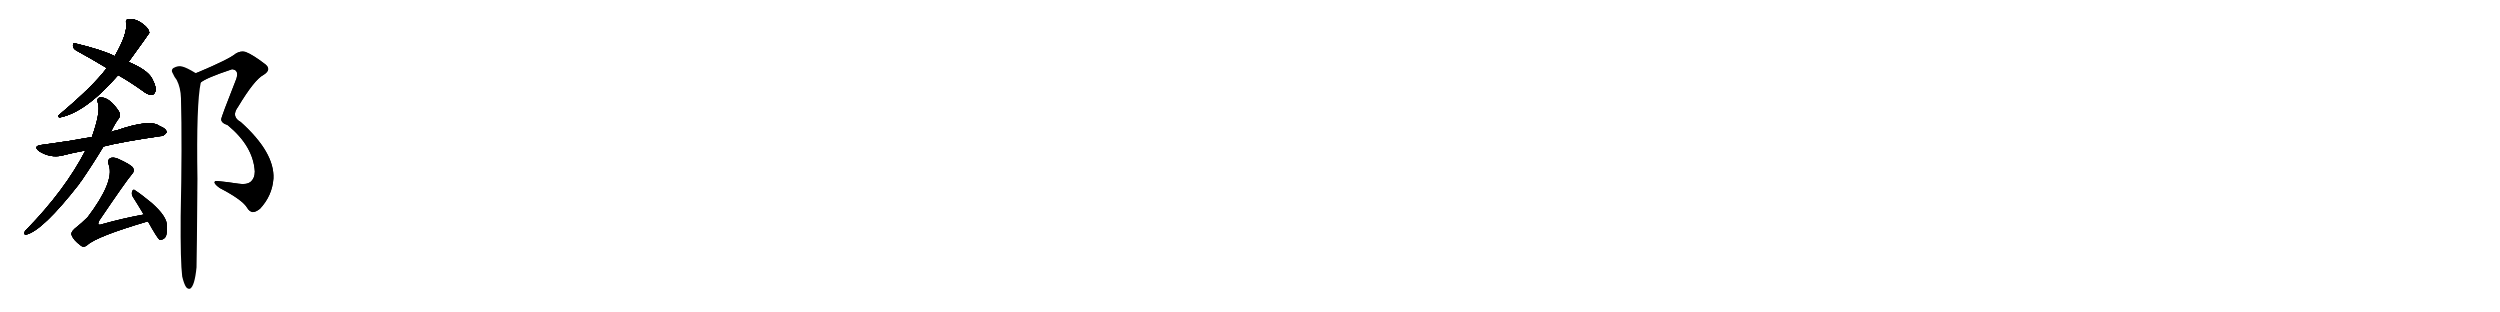 <svg version="1.1" viewBox="0 0 8192 1024" xmlns="http://www.w3.org/2000/svg">
  
  <g transform="scale(1, -1) translate(0, -900)" class="origin">
    <style type="text/css">
        .origin {display:none;}
        .hide {display:none;}
        .stroke {fill: #000000;}
        
.step1 {transform: translateX(1024px);}
.step2 {transform: translateX(2048px);}
.step3 {transform: translateX(3072px);}
.step4 {transform: translateX(4096px);}
.step5 {transform: translateX(5120px);}
.step6 {transform: translateX(6144px);}
.step7 {transform: translateX(7168px);}
.step8 {transform: translateX(8192px);}
.step9 {transform: translateX(9216px);}
.step10 {transform: translateX(10240px);}
.step11 {transform: translateX(11264px);}
.step12 {transform: translateX(12288px);}
.step13 {transform: translateX(13312px);}
.step14 {transform: translateX(14336px);}
.step15 {transform: translateX(15360px);}
.step16 {transform: translateX(16384px);}
.step17 {transform: translateX(17408px);}
.step18 {transform: translateX(18432px);}
.step19 {transform: translateX(19456px);}
.step20 {transform: translateX(20480px);}
.step21 {transform: translateX(21504px);}
.step22 {transform: translateX(22528px);}
.step23 {transform: translateX(23552px);}
.step24 {transform: translateX(24576px);}
.step25 {transform: translateX(25600px);}
.step26 {transform: translateX(26624px);}
.step27 {transform: translateX(27648px);}
.step28 {transform: translateX(28672px);}
.step29 {transform: translateX(29696px);}
    </style>

    <path d="M 421 697 Q 487 788 489 792 Q 489 793 489 794 Q 488 803 477 814 Q 447 841 420 837 Q 411 836 413 824 Q 419 791 376 716 L 350 677 Q 305 617 193 523 Q 186 519 195 515 Q 280 531 387 654 L 421 697 Z" fill="lightgray"/>
    <path d="M 387 654 Q 426 632 468 602 Q 484 589 497 589 Q 504 589 508 598 Q 515 611 498 643 Q 483 671 421 697 L 376 716 Q 334 737 246 758 Q 239 761 239 750 Q 240 740 251 734 Q 297 709 350 677 L 387 654 Z" fill="lightgray"/>
    <path d="M 339 420 Q 396 435 526 454 Q 536 453 546 466 Q 546 478 523 487 Q 492 511 383 473 Q 373 472 363 467 L 301 451 Q 261 444 225 438 Q 182 432 135 425 Q 107 421 129 404 Q 165 382 202 390 Q 236 399 280 407 L 339 420 Z" fill="lightgray"/>
    <path d="M 363 467 Q 378 498 390 513 Q 397 523 389 536 Q 359 581 330 581 Q 315 580 321 562 Q 330 532 301 451 L 280 407 Q 213 277 86 147 Q 80 143 80 135 Q 80 131 85 131 Q 139 143 260 298 Q 261 302 265 305 Q 308 368 339 420 L 363 467 Z" fill="lightgray"/>
    <path d="M 471 197 Q 404 185 333 165 Q 326 162 322 165 Q 321 168 325 177 Q 413 307 432 329 Q 442 339 436 350 Q 430 360 386 380 Q 370 386 362 382 Q 350 376 357 358 Q 375 304 287 188 Q 269 170 244 150 Q 231 138 235 129 Q 241 113 264 96 Q 274 87 286 97 Q 316 125 482 174 Q 483 175 485 174 C 514 181 500 202 471 197 Z" fill="lightgray"/>
    <path d="M 485 174 Q 515 120 523 114 Q 530 113 537 118 Q 549 125 547 160 Q 548 190 497 235 Q 463 263 443 276 Q 437 282 433 273 Q 430 263 436 254 Q 452 229 471 197 L 485 174 Z" fill="lightgray"/>
    <path d="M 658 630 Q 676 645 757 672 Q 761 675 771 670 Q 781 663 775 643 Q 724 514 725 509 Q 725 497 746 490 Q 830 421 835 338 Q 835 316 821 304 Q 808 294 782 298 Q 743 304 710 307 Q 703 308 703 301 Q 706 294 720 284 Q 795 245 810 219 Q 817 207 828 205 Q 838 205 852 216 Q 892 259 896 315 Q 900 400 789 500 Q 756 518 780 550 Q 834 640 864 655 Q 892 673 867 691 Q 828 721 804 730 Q 788 734 772 724 Q 751 706 649 663 Q 645 662 642 660 C 614 648 632 615 658 630 Z" fill="lightgray"/>
    <path d="M 597 -6 Q 603 -31 610 -41 Q 616 -48 623 -46 Q 638 -37 644 24 Q 645 58 647 314 Q 643 561 658 630 C 661 649 661 649 642 660 Q 611 679 597 682 Q 584 686 568 677 Q 559 670 567 658 Q 571 648 579 638 Q 592 613 593 578 Q 597 427 592 191 Q 591 43 597 -6 Z" fill="lightgray"/></g>
<g transform="scale(1, -1) translate(0, -900)">
    <style type="text/css">
        .origin {display:none;}
        .hide {display:none;}
        .stroke {fill: #000000;}
        
.step1 {transform: translateX(1024px);}
.step2 {transform: translateX(2048px);}
.step3 {transform: translateX(3072px);}
.step4 {transform: translateX(4096px);}
.step5 {transform: translateX(5120px);}
.step6 {transform: translateX(6144px);}
.step7 {transform: translateX(7168px);}
.step8 {transform: translateX(8192px);}
.step9 {transform: translateX(9216px);}
.step10 {transform: translateX(10240px);}
.step11 {transform: translateX(11264px);}
.step12 {transform: translateX(12288px);}
.step13 {transform: translateX(13312px);}
.step14 {transform: translateX(14336px);}
.step15 {transform: translateX(15360px);}
.step16 {transform: translateX(16384px);}
.step17 {transform: translateX(17408px);}
.step18 {transform: translateX(18432px);}
.step19 {transform: translateX(19456px);}
.step20 {transform: translateX(20480px);}
.step21 {transform: translateX(21504px);}
.step22 {transform: translateX(22528px);}
.step23 {transform: translateX(23552px);}
.step24 {transform: translateX(24576px);}
.step25 {transform: translateX(25600px);}
.step26 {transform: translateX(26624px);}
.step27 {transform: translateX(27648px);}
.step28 {transform: translateX(28672px);}
.step29 {transform: translateX(29696px);}
    </style>

    <path d="M 421 697 Q 487 788 489 792 Q 489 793 489 794 Q 488 803 477 814 Q 447 841 420 837 Q 411 836 413 824 Q 419 791 376 716 L 350 677 Q 305 617 193 523 Q 186 519 195 515 Q 280 531 387 654 L 421 697 Z" fill="lightgray" class="stroke step0"/>
    <path d="M 387 654 Q 426 632 468 602 Q 484 589 497 589 Q 504 589 508 598 Q 515 611 498 643 Q 483 671 421 697 L 376 716 Q 334 737 246 758 Q 239 761 239 750 Q 240 740 251 734 Q 297 709 350 677 L 387 654 Z" fill="lightgray" class="hide"/>
    <path d="M 339 420 Q 396 435 526 454 Q 536 453 546 466 Q 546 478 523 487 Q 492 511 383 473 Q 373 472 363 467 L 301 451 Q 261 444 225 438 Q 182 432 135 425 Q 107 421 129 404 Q 165 382 202 390 Q 236 399 280 407 L 339 420 Z" fill="lightgray" class="hide"/>
    <path d="M 363 467 Q 378 498 390 513 Q 397 523 389 536 Q 359 581 330 581 Q 315 580 321 562 Q 330 532 301 451 L 280 407 Q 213 277 86 147 Q 80 143 80 135 Q 80 131 85 131 Q 139 143 260 298 Q 261 302 265 305 Q 308 368 339 420 L 363 467 Z" fill="lightgray" class="hide"/>
    <path d="M 471 197 Q 404 185 333 165 Q 326 162 322 165 Q 321 168 325 177 Q 413 307 432 329 Q 442 339 436 350 Q 430 360 386 380 Q 370 386 362 382 Q 350 376 357 358 Q 375 304 287 188 Q 269 170 244 150 Q 231 138 235 129 Q 241 113 264 96 Q 274 87 286 97 Q 316 125 482 174 Q 483 175 485 174 C 514 181 500 202 471 197 Z" fill="lightgray" class="hide"/>
    <path d="M 485 174 Q 515 120 523 114 Q 530 113 537 118 Q 549 125 547 160 Q 548 190 497 235 Q 463 263 443 276 Q 437 282 433 273 Q 430 263 436 254 Q 452 229 471 197 L 485 174 Z" fill="lightgray" class="hide"/>
    <path d="M 658 630 Q 676 645 757 672 Q 761 675 771 670 Q 781 663 775 643 Q 724 514 725 509 Q 725 497 746 490 Q 830 421 835 338 Q 835 316 821 304 Q 808 294 782 298 Q 743 304 710 307 Q 703 308 703 301 Q 706 294 720 284 Q 795 245 810 219 Q 817 207 828 205 Q 838 205 852 216 Q 892 259 896 315 Q 900 400 789 500 Q 756 518 780 550 Q 834 640 864 655 Q 892 673 867 691 Q 828 721 804 730 Q 788 734 772 724 Q 751 706 649 663 Q 645 662 642 660 C 614 648 632 615 658 630 Z" fill="lightgray" class="hide"/>
    <path d="M 597 -6 Q 603 -31 610 -41 Q 616 -48 623 -46 Q 638 -37 644 24 Q 645 58 647 314 Q 643 561 658 630 C 661 649 661 649 642 660 Q 611 679 597 682 Q 584 686 568 677 Q 559 670 567 658 Q 571 648 579 638 Q 592 613 593 578 Q 597 427 592 191 Q 591 43 597 -6 Z" fill="lightgray" class="hide"/></g><g transform="scale(1, -1) translate(0, -900)">
    <style type="text/css">
        .origin {display:none;}
        .hide {display:none;}
        .stroke {fill: #000000;}
        
.step1 {transform: translateX(1024px);}
.step2 {transform: translateX(2048px);}
.step3 {transform: translateX(3072px);}
.step4 {transform: translateX(4096px);}
.step5 {transform: translateX(5120px);}
.step6 {transform: translateX(6144px);}
.step7 {transform: translateX(7168px);}
.step8 {transform: translateX(8192px);}
.step9 {transform: translateX(9216px);}
.step10 {transform: translateX(10240px);}
.step11 {transform: translateX(11264px);}
.step12 {transform: translateX(12288px);}
.step13 {transform: translateX(13312px);}
.step14 {transform: translateX(14336px);}
.step15 {transform: translateX(15360px);}
.step16 {transform: translateX(16384px);}
.step17 {transform: translateX(17408px);}
.step18 {transform: translateX(18432px);}
.step19 {transform: translateX(19456px);}
.step20 {transform: translateX(20480px);}
.step21 {transform: translateX(21504px);}
.step22 {transform: translateX(22528px);}
.step23 {transform: translateX(23552px);}
.step24 {transform: translateX(24576px);}
.step25 {transform: translateX(25600px);}
.step26 {transform: translateX(26624px);}
.step27 {transform: translateX(27648px);}
.step28 {transform: translateX(28672px);}
.step29 {transform: translateX(29696px);}
    </style>

    <path d="M 421 697 Q 487 788 489 792 Q 489 793 489 794 Q 488 803 477 814 Q 447 841 420 837 Q 411 836 413 824 Q 419 791 376 716 L 350 677 Q 305 617 193 523 Q 186 519 195 515 Q 280 531 387 654 L 421 697 Z" fill="lightgray" class="stroke step1"/>
    <path d="M 387 654 Q 426 632 468 602 Q 484 589 497 589 Q 504 589 508 598 Q 515 611 498 643 Q 483 671 421 697 L 376 716 Q 334 737 246 758 Q 239 761 239 750 Q 240 740 251 734 Q 297 709 350 677 L 387 654 Z" fill="lightgray" class="stroke step1"/>
    <path d="M 339 420 Q 396 435 526 454 Q 536 453 546 466 Q 546 478 523 487 Q 492 511 383 473 Q 373 472 363 467 L 301 451 Q 261 444 225 438 Q 182 432 135 425 Q 107 421 129 404 Q 165 382 202 390 Q 236 399 280 407 L 339 420 Z" fill="lightgray" class="hide"/>
    <path d="M 363 467 Q 378 498 390 513 Q 397 523 389 536 Q 359 581 330 581 Q 315 580 321 562 Q 330 532 301 451 L 280 407 Q 213 277 86 147 Q 80 143 80 135 Q 80 131 85 131 Q 139 143 260 298 Q 261 302 265 305 Q 308 368 339 420 L 363 467 Z" fill="lightgray" class="hide"/>
    <path d="M 471 197 Q 404 185 333 165 Q 326 162 322 165 Q 321 168 325 177 Q 413 307 432 329 Q 442 339 436 350 Q 430 360 386 380 Q 370 386 362 382 Q 350 376 357 358 Q 375 304 287 188 Q 269 170 244 150 Q 231 138 235 129 Q 241 113 264 96 Q 274 87 286 97 Q 316 125 482 174 Q 483 175 485 174 C 514 181 500 202 471 197 Z" fill="lightgray" class="hide"/>
    <path d="M 485 174 Q 515 120 523 114 Q 530 113 537 118 Q 549 125 547 160 Q 548 190 497 235 Q 463 263 443 276 Q 437 282 433 273 Q 430 263 436 254 Q 452 229 471 197 L 485 174 Z" fill="lightgray" class="hide"/>
    <path d="M 658 630 Q 676 645 757 672 Q 761 675 771 670 Q 781 663 775 643 Q 724 514 725 509 Q 725 497 746 490 Q 830 421 835 338 Q 835 316 821 304 Q 808 294 782 298 Q 743 304 710 307 Q 703 308 703 301 Q 706 294 720 284 Q 795 245 810 219 Q 817 207 828 205 Q 838 205 852 216 Q 892 259 896 315 Q 900 400 789 500 Q 756 518 780 550 Q 834 640 864 655 Q 892 673 867 691 Q 828 721 804 730 Q 788 734 772 724 Q 751 706 649 663 Q 645 662 642 660 C 614 648 632 615 658 630 Z" fill="lightgray" class="hide"/>
    <path d="M 597 -6 Q 603 -31 610 -41 Q 616 -48 623 -46 Q 638 -37 644 24 Q 645 58 647 314 Q 643 561 658 630 C 661 649 661 649 642 660 Q 611 679 597 682 Q 584 686 568 677 Q 559 670 567 658 Q 571 648 579 638 Q 592 613 593 578 Q 597 427 592 191 Q 591 43 597 -6 Z" fill="lightgray" class="hide"/></g><g transform="scale(1, -1) translate(0, -900)">
    <style type="text/css">
        .origin {display:none;}
        .hide {display:none;}
        .stroke {fill: #000000;}
        
.step1 {transform: translateX(1024px);}
.step2 {transform: translateX(2048px);}
.step3 {transform: translateX(3072px);}
.step4 {transform: translateX(4096px);}
.step5 {transform: translateX(5120px);}
.step6 {transform: translateX(6144px);}
.step7 {transform: translateX(7168px);}
.step8 {transform: translateX(8192px);}
.step9 {transform: translateX(9216px);}
.step10 {transform: translateX(10240px);}
.step11 {transform: translateX(11264px);}
.step12 {transform: translateX(12288px);}
.step13 {transform: translateX(13312px);}
.step14 {transform: translateX(14336px);}
.step15 {transform: translateX(15360px);}
.step16 {transform: translateX(16384px);}
.step17 {transform: translateX(17408px);}
.step18 {transform: translateX(18432px);}
.step19 {transform: translateX(19456px);}
.step20 {transform: translateX(20480px);}
.step21 {transform: translateX(21504px);}
.step22 {transform: translateX(22528px);}
.step23 {transform: translateX(23552px);}
.step24 {transform: translateX(24576px);}
.step25 {transform: translateX(25600px);}
.step26 {transform: translateX(26624px);}
.step27 {transform: translateX(27648px);}
.step28 {transform: translateX(28672px);}
.step29 {transform: translateX(29696px);}
    </style>

    <path d="M 421 697 Q 487 788 489 792 Q 489 793 489 794 Q 488 803 477 814 Q 447 841 420 837 Q 411 836 413 824 Q 419 791 376 716 L 350 677 Q 305 617 193 523 Q 186 519 195 515 Q 280 531 387 654 L 421 697 Z" fill="lightgray" class="stroke step2"/>
    <path d="M 387 654 Q 426 632 468 602 Q 484 589 497 589 Q 504 589 508 598 Q 515 611 498 643 Q 483 671 421 697 L 376 716 Q 334 737 246 758 Q 239 761 239 750 Q 240 740 251 734 Q 297 709 350 677 L 387 654 Z" fill="lightgray" class="stroke step2"/>
    <path d="M 339 420 Q 396 435 526 454 Q 536 453 546 466 Q 546 478 523 487 Q 492 511 383 473 Q 373 472 363 467 L 301 451 Q 261 444 225 438 Q 182 432 135 425 Q 107 421 129 404 Q 165 382 202 390 Q 236 399 280 407 L 339 420 Z" fill="lightgray" class="stroke step2"/>
    <path d="M 363 467 Q 378 498 390 513 Q 397 523 389 536 Q 359 581 330 581 Q 315 580 321 562 Q 330 532 301 451 L 280 407 Q 213 277 86 147 Q 80 143 80 135 Q 80 131 85 131 Q 139 143 260 298 Q 261 302 265 305 Q 308 368 339 420 L 363 467 Z" fill="lightgray" class="hide"/>
    <path d="M 471 197 Q 404 185 333 165 Q 326 162 322 165 Q 321 168 325 177 Q 413 307 432 329 Q 442 339 436 350 Q 430 360 386 380 Q 370 386 362 382 Q 350 376 357 358 Q 375 304 287 188 Q 269 170 244 150 Q 231 138 235 129 Q 241 113 264 96 Q 274 87 286 97 Q 316 125 482 174 Q 483 175 485 174 C 514 181 500 202 471 197 Z" fill="lightgray" class="hide"/>
    <path d="M 485 174 Q 515 120 523 114 Q 530 113 537 118 Q 549 125 547 160 Q 548 190 497 235 Q 463 263 443 276 Q 437 282 433 273 Q 430 263 436 254 Q 452 229 471 197 L 485 174 Z" fill="lightgray" class="hide"/>
    <path d="M 658 630 Q 676 645 757 672 Q 761 675 771 670 Q 781 663 775 643 Q 724 514 725 509 Q 725 497 746 490 Q 830 421 835 338 Q 835 316 821 304 Q 808 294 782 298 Q 743 304 710 307 Q 703 308 703 301 Q 706 294 720 284 Q 795 245 810 219 Q 817 207 828 205 Q 838 205 852 216 Q 892 259 896 315 Q 900 400 789 500 Q 756 518 780 550 Q 834 640 864 655 Q 892 673 867 691 Q 828 721 804 730 Q 788 734 772 724 Q 751 706 649 663 Q 645 662 642 660 C 614 648 632 615 658 630 Z" fill="lightgray" class="hide"/>
    <path d="M 597 -6 Q 603 -31 610 -41 Q 616 -48 623 -46 Q 638 -37 644 24 Q 645 58 647 314 Q 643 561 658 630 C 661 649 661 649 642 660 Q 611 679 597 682 Q 584 686 568 677 Q 559 670 567 658 Q 571 648 579 638 Q 592 613 593 578 Q 597 427 592 191 Q 591 43 597 -6 Z" fill="lightgray" class="hide"/></g><g transform="scale(1, -1) translate(0, -900)">
    <style type="text/css">
        .origin {display:none;}
        .hide {display:none;}
        .stroke {fill: #000000;}
        
.step1 {transform: translateX(1024px);}
.step2 {transform: translateX(2048px);}
.step3 {transform: translateX(3072px);}
.step4 {transform: translateX(4096px);}
.step5 {transform: translateX(5120px);}
.step6 {transform: translateX(6144px);}
.step7 {transform: translateX(7168px);}
.step8 {transform: translateX(8192px);}
.step9 {transform: translateX(9216px);}
.step10 {transform: translateX(10240px);}
.step11 {transform: translateX(11264px);}
.step12 {transform: translateX(12288px);}
.step13 {transform: translateX(13312px);}
.step14 {transform: translateX(14336px);}
.step15 {transform: translateX(15360px);}
.step16 {transform: translateX(16384px);}
.step17 {transform: translateX(17408px);}
.step18 {transform: translateX(18432px);}
.step19 {transform: translateX(19456px);}
.step20 {transform: translateX(20480px);}
.step21 {transform: translateX(21504px);}
.step22 {transform: translateX(22528px);}
.step23 {transform: translateX(23552px);}
.step24 {transform: translateX(24576px);}
.step25 {transform: translateX(25600px);}
.step26 {transform: translateX(26624px);}
.step27 {transform: translateX(27648px);}
.step28 {transform: translateX(28672px);}
.step29 {transform: translateX(29696px);}
    </style>

    <path d="M 421 697 Q 487 788 489 792 Q 489 793 489 794 Q 488 803 477 814 Q 447 841 420 837 Q 411 836 413 824 Q 419 791 376 716 L 350 677 Q 305 617 193 523 Q 186 519 195 515 Q 280 531 387 654 L 421 697 Z" fill="lightgray" class="stroke step3"/>
    <path d="M 387 654 Q 426 632 468 602 Q 484 589 497 589 Q 504 589 508 598 Q 515 611 498 643 Q 483 671 421 697 L 376 716 Q 334 737 246 758 Q 239 761 239 750 Q 240 740 251 734 Q 297 709 350 677 L 387 654 Z" fill="lightgray" class="stroke step3"/>
    <path d="M 339 420 Q 396 435 526 454 Q 536 453 546 466 Q 546 478 523 487 Q 492 511 383 473 Q 373 472 363 467 L 301 451 Q 261 444 225 438 Q 182 432 135 425 Q 107 421 129 404 Q 165 382 202 390 Q 236 399 280 407 L 339 420 Z" fill="lightgray" class="stroke step3"/>
    <path d="M 363 467 Q 378 498 390 513 Q 397 523 389 536 Q 359 581 330 581 Q 315 580 321 562 Q 330 532 301 451 L 280 407 Q 213 277 86 147 Q 80 143 80 135 Q 80 131 85 131 Q 139 143 260 298 Q 261 302 265 305 Q 308 368 339 420 L 363 467 Z" fill="lightgray" class="stroke step3"/>
    <path d="M 471 197 Q 404 185 333 165 Q 326 162 322 165 Q 321 168 325 177 Q 413 307 432 329 Q 442 339 436 350 Q 430 360 386 380 Q 370 386 362 382 Q 350 376 357 358 Q 375 304 287 188 Q 269 170 244 150 Q 231 138 235 129 Q 241 113 264 96 Q 274 87 286 97 Q 316 125 482 174 Q 483 175 485 174 C 514 181 500 202 471 197 Z" fill="lightgray" class="hide"/>
    <path d="M 485 174 Q 515 120 523 114 Q 530 113 537 118 Q 549 125 547 160 Q 548 190 497 235 Q 463 263 443 276 Q 437 282 433 273 Q 430 263 436 254 Q 452 229 471 197 L 485 174 Z" fill="lightgray" class="hide"/>
    <path d="M 658 630 Q 676 645 757 672 Q 761 675 771 670 Q 781 663 775 643 Q 724 514 725 509 Q 725 497 746 490 Q 830 421 835 338 Q 835 316 821 304 Q 808 294 782 298 Q 743 304 710 307 Q 703 308 703 301 Q 706 294 720 284 Q 795 245 810 219 Q 817 207 828 205 Q 838 205 852 216 Q 892 259 896 315 Q 900 400 789 500 Q 756 518 780 550 Q 834 640 864 655 Q 892 673 867 691 Q 828 721 804 730 Q 788 734 772 724 Q 751 706 649 663 Q 645 662 642 660 C 614 648 632 615 658 630 Z" fill="lightgray" class="hide"/>
    <path d="M 597 -6 Q 603 -31 610 -41 Q 616 -48 623 -46 Q 638 -37 644 24 Q 645 58 647 314 Q 643 561 658 630 C 661 649 661 649 642 660 Q 611 679 597 682 Q 584 686 568 677 Q 559 670 567 658 Q 571 648 579 638 Q 592 613 593 578 Q 597 427 592 191 Q 591 43 597 -6 Z" fill="lightgray" class="hide"/></g><g transform="scale(1, -1) translate(0, -900)">
    <style type="text/css">
        .origin {display:none;}
        .hide {display:none;}
        .stroke {fill: #000000;}
        
.step1 {transform: translateX(1024px);}
.step2 {transform: translateX(2048px);}
.step3 {transform: translateX(3072px);}
.step4 {transform: translateX(4096px);}
.step5 {transform: translateX(5120px);}
.step6 {transform: translateX(6144px);}
.step7 {transform: translateX(7168px);}
.step8 {transform: translateX(8192px);}
.step9 {transform: translateX(9216px);}
.step10 {transform: translateX(10240px);}
.step11 {transform: translateX(11264px);}
.step12 {transform: translateX(12288px);}
.step13 {transform: translateX(13312px);}
.step14 {transform: translateX(14336px);}
.step15 {transform: translateX(15360px);}
.step16 {transform: translateX(16384px);}
.step17 {transform: translateX(17408px);}
.step18 {transform: translateX(18432px);}
.step19 {transform: translateX(19456px);}
.step20 {transform: translateX(20480px);}
.step21 {transform: translateX(21504px);}
.step22 {transform: translateX(22528px);}
.step23 {transform: translateX(23552px);}
.step24 {transform: translateX(24576px);}
.step25 {transform: translateX(25600px);}
.step26 {transform: translateX(26624px);}
.step27 {transform: translateX(27648px);}
.step28 {transform: translateX(28672px);}
.step29 {transform: translateX(29696px);}
    </style>

    <path d="M 421 697 Q 487 788 489 792 Q 489 793 489 794 Q 488 803 477 814 Q 447 841 420 837 Q 411 836 413 824 Q 419 791 376 716 L 350 677 Q 305 617 193 523 Q 186 519 195 515 Q 280 531 387 654 L 421 697 Z" fill="lightgray" class="stroke step4"/>
    <path d="M 387 654 Q 426 632 468 602 Q 484 589 497 589 Q 504 589 508 598 Q 515 611 498 643 Q 483 671 421 697 L 376 716 Q 334 737 246 758 Q 239 761 239 750 Q 240 740 251 734 Q 297 709 350 677 L 387 654 Z" fill="lightgray" class="stroke step4"/>
    <path d="M 339 420 Q 396 435 526 454 Q 536 453 546 466 Q 546 478 523 487 Q 492 511 383 473 Q 373 472 363 467 L 301 451 Q 261 444 225 438 Q 182 432 135 425 Q 107 421 129 404 Q 165 382 202 390 Q 236 399 280 407 L 339 420 Z" fill="lightgray" class="stroke step4"/>
    <path d="M 363 467 Q 378 498 390 513 Q 397 523 389 536 Q 359 581 330 581 Q 315 580 321 562 Q 330 532 301 451 L 280 407 Q 213 277 86 147 Q 80 143 80 135 Q 80 131 85 131 Q 139 143 260 298 Q 261 302 265 305 Q 308 368 339 420 L 363 467 Z" fill="lightgray" class="stroke step4"/>
    <path d="M 471 197 Q 404 185 333 165 Q 326 162 322 165 Q 321 168 325 177 Q 413 307 432 329 Q 442 339 436 350 Q 430 360 386 380 Q 370 386 362 382 Q 350 376 357 358 Q 375 304 287 188 Q 269 170 244 150 Q 231 138 235 129 Q 241 113 264 96 Q 274 87 286 97 Q 316 125 482 174 Q 483 175 485 174 C 514 181 500 202 471 197 Z" fill="lightgray" class="stroke step4"/>
    <path d="M 485 174 Q 515 120 523 114 Q 530 113 537 118 Q 549 125 547 160 Q 548 190 497 235 Q 463 263 443 276 Q 437 282 433 273 Q 430 263 436 254 Q 452 229 471 197 L 485 174 Z" fill="lightgray" class="hide"/>
    <path d="M 658 630 Q 676 645 757 672 Q 761 675 771 670 Q 781 663 775 643 Q 724 514 725 509 Q 725 497 746 490 Q 830 421 835 338 Q 835 316 821 304 Q 808 294 782 298 Q 743 304 710 307 Q 703 308 703 301 Q 706 294 720 284 Q 795 245 810 219 Q 817 207 828 205 Q 838 205 852 216 Q 892 259 896 315 Q 900 400 789 500 Q 756 518 780 550 Q 834 640 864 655 Q 892 673 867 691 Q 828 721 804 730 Q 788 734 772 724 Q 751 706 649 663 Q 645 662 642 660 C 614 648 632 615 658 630 Z" fill="lightgray" class="hide"/>
    <path d="M 597 -6 Q 603 -31 610 -41 Q 616 -48 623 -46 Q 638 -37 644 24 Q 645 58 647 314 Q 643 561 658 630 C 661 649 661 649 642 660 Q 611 679 597 682 Q 584 686 568 677 Q 559 670 567 658 Q 571 648 579 638 Q 592 613 593 578 Q 597 427 592 191 Q 591 43 597 -6 Z" fill="lightgray" class="hide"/></g><g transform="scale(1, -1) translate(0, -900)">
    <style type="text/css">
        .origin {display:none;}
        .hide {display:none;}
        .stroke {fill: #000000;}
        
.step1 {transform: translateX(1024px);}
.step2 {transform: translateX(2048px);}
.step3 {transform: translateX(3072px);}
.step4 {transform: translateX(4096px);}
.step5 {transform: translateX(5120px);}
.step6 {transform: translateX(6144px);}
.step7 {transform: translateX(7168px);}
.step8 {transform: translateX(8192px);}
.step9 {transform: translateX(9216px);}
.step10 {transform: translateX(10240px);}
.step11 {transform: translateX(11264px);}
.step12 {transform: translateX(12288px);}
.step13 {transform: translateX(13312px);}
.step14 {transform: translateX(14336px);}
.step15 {transform: translateX(15360px);}
.step16 {transform: translateX(16384px);}
.step17 {transform: translateX(17408px);}
.step18 {transform: translateX(18432px);}
.step19 {transform: translateX(19456px);}
.step20 {transform: translateX(20480px);}
.step21 {transform: translateX(21504px);}
.step22 {transform: translateX(22528px);}
.step23 {transform: translateX(23552px);}
.step24 {transform: translateX(24576px);}
.step25 {transform: translateX(25600px);}
.step26 {transform: translateX(26624px);}
.step27 {transform: translateX(27648px);}
.step28 {transform: translateX(28672px);}
.step29 {transform: translateX(29696px);}
    </style>

    <path d="M 421 697 Q 487 788 489 792 Q 489 793 489 794 Q 488 803 477 814 Q 447 841 420 837 Q 411 836 413 824 Q 419 791 376 716 L 350 677 Q 305 617 193 523 Q 186 519 195 515 Q 280 531 387 654 L 421 697 Z" fill="lightgray" class="stroke step5"/>
    <path d="M 387 654 Q 426 632 468 602 Q 484 589 497 589 Q 504 589 508 598 Q 515 611 498 643 Q 483 671 421 697 L 376 716 Q 334 737 246 758 Q 239 761 239 750 Q 240 740 251 734 Q 297 709 350 677 L 387 654 Z" fill="lightgray" class="stroke step5"/>
    <path d="M 339 420 Q 396 435 526 454 Q 536 453 546 466 Q 546 478 523 487 Q 492 511 383 473 Q 373 472 363 467 L 301 451 Q 261 444 225 438 Q 182 432 135 425 Q 107 421 129 404 Q 165 382 202 390 Q 236 399 280 407 L 339 420 Z" fill="lightgray" class="stroke step5"/>
    <path d="M 363 467 Q 378 498 390 513 Q 397 523 389 536 Q 359 581 330 581 Q 315 580 321 562 Q 330 532 301 451 L 280 407 Q 213 277 86 147 Q 80 143 80 135 Q 80 131 85 131 Q 139 143 260 298 Q 261 302 265 305 Q 308 368 339 420 L 363 467 Z" fill="lightgray" class="stroke step5"/>
    <path d="M 471 197 Q 404 185 333 165 Q 326 162 322 165 Q 321 168 325 177 Q 413 307 432 329 Q 442 339 436 350 Q 430 360 386 380 Q 370 386 362 382 Q 350 376 357 358 Q 375 304 287 188 Q 269 170 244 150 Q 231 138 235 129 Q 241 113 264 96 Q 274 87 286 97 Q 316 125 482 174 Q 483 175 485 174 C 514 181 500 202 471 197 Z" fill="lightgray" class="stroke step5"/>
    <path d="M 485 174 Q 515 120 523 114 Q 530 113 537 118 Q 549 125 547 160 Q 548 190 497 235 Q 463 263 443 276 Q 437 282 433 273 Q 430 263 436 254 Q 452 229 471 197 L 485 174 Z" fill="lightgray" class="stroke step5"/>
    <path d="M 658 630 Q 676 645 757 672 Q 761 675 771 670 Q 781 663 775 643 Q 724 514 725 509 Q 725 497 746 490 Q 830 421 835 338 Q 835 316 821 304 Q 808 294 782 298 Q 743 304 710 307 Q 703 308 703 301 Q 706 294 720 284 Q 795 245 810 219 Q 817 207 828 205 Q 838 205 852 216 Q 892 259 896 315 Q 900 400 789 500 Q 756 518 780 550 Q 834 640 864 655 Q 892 673 867 691 Q 828 721 804 730 Q 788 734 772 724 Q 751 706 649 663 Q 645 662 642 660 C 614 648 632 615 658 630 Z" fill="lightgray" class="hide"/>
    <path d="M 597 -6 Q 603 -31 610 -41 Q 616 -48 623 -46 Q 638 -37 644 24 Q 645 58 647 314 Q 643 561 658 630 C 661 649 661 649 642 660 Q 611 679 597 682 Q 584 686 568 677 Q 559 670 567 658 Q 571 648 579 638 Q 592 613 593 578 Q 597 427 592 191 Q 591 43 597 -6 Z" fill="lightgray" class="hide"/></g><g transform="scale(1, -1) translate(0, -900)">
    <style type="text/css">
        .origin {display:none;}
        .hide {display:none;}
        .stroke {fill: #000000;}
        
.step1 {transform: translateX(1024px);}
.step2 {transform: translateX(2048px);}
.step3 {transform: translateX(3072px);}
.step4 {transform: translateX(4096px);}
.step5 {transform: translateX(5120px);}
.step6 {transform: translateX(6144px);}
.step7 {transform: translateX(7168px);}
.step8 {transform: translateX(8192px);}
.step9 {transform: translateX(9216px);}
.step10 {transform: translateX(10240px);}
.step11 {transform: translateX(11264px);}
.step12 {transform: translateX(12288px);}
.step13 {transform: translateX(13312px);}
.step14 {transform: translateX(14336px);}
.step15 {transform: translateX(15360px);}
.step16 {transform: translateX(16384px);}
.step17 {transform: translateX(17408px);}
.step18 {transform: translateX(18432px);}
.step19 {transform: translateX(19456px);}
.step20 {transform: translateX(20480px);}
.step21 {transform: translateX(21504px);}
.step22 {transform: translateX(22528px);}
.step23 {transform: translateX(23552px);}
.step24 {transform: translateX(24576px);}
.step25 {transform: translateX(25600px);}
.step26 {transform: translateX(26624px);}
.step27 {transform: translateX(27648px);}
.step28 {transform: translateX(28672px);}
.step29 {transform: translateX(29696px);}
    </style>

    <path d="M 421 697 Q 487 788 489 792 Q 489 793 489 794 Q 488 803 477 814 Q 447 841 420 837 Q 411 836 413 824 Q 419 791 376 716 L 350 677 Q 305 617 193 523 Q 186 519 195 515 Q 280 531 387 654 L 421 697 Z" fill="lightgray" class="stroke step6"/>
    <path d="M 387 654 Q 426 632 468 602 Q 484 589 497 589 Q 504 589 508 598 Q 515 611 498 643 Q 483 671 421 697 L 376 716 Q 334 737 246 758 Q 239 761 239 750 Q 240 740 251 734 Q 297 709 350 677 L 387 654 Z" fill="lightgray" class="stroke step6"/>
    <path d="M 339 420 Q 396 435 526 454 Q 536 453 546 466 Q 546 478 523 487 Q 492 511 383 473 Q 373 472 363 467 L 301 451 Q 261 444 225 438 Q 182 432 135 425 Q 107 421 129 404 Q 165 382 202 390 Q 236 399 280 407 L 339 420 Z" fill="lightgray" class="stroke step6"/>
    <path d="M 363 467 Q 378 498 390 513 Q 397 523 389 536 Q 359 581 330 581 Q 315 580 321 562 Q 330 532 301 451 L 280 407 Q 213 277 86 147 Q 80 143 80 135 Q 80 131 85 131 Q 139 143 260 298 Q 261 302 265 305 Q 308 368 339 420 L 363 467 Z" fill="lightgray" class="stroke step6"/>
    <path d="M 471 197 Q 404 185 333 165 Q 326 162 322 165 Q 321 168 325 177 Q 413 307 432 329 Q 442 339 436 350 Q 430 360 386 380 Q 370 386 362 382 Q 350 376 357 358 Q 375 304 287 188 Q 269 170 244 150 Q 231 138 235 129 Q 241 113 264 96 Q 274 87 286 97 Q 316 125 482 174 Q 483 175 485 174 C 514 181 500 202 471 197 Z" fill="lightgray" class="stroke step6"/>
    <path d="M 485 174 Q 515 120 523 114 Q 530 113 537 118 Q 549 125 547 160 Q 548 190 497 235 Q 463 263 443 276 Q 437 282 433 273 Q 430 263 436 254 Q 452 229 471 197 L 485 174 Z" fill="lightgray" class="stroke step6"/>
    <path d="M 658 630 Q 676 645 757 672 Q 761 675 771 670 Q 781 663 775 643 Q 724 514 725 509 Q 725 497 746 490 Q 830 421 835 338 Q 835 316 821 304 Q 808 294 782 298 Q 743 304 710 307 Q 703 308 703 301 Q 706 294 720 284 Q 795 245 810 219 Q 817 207 828 205 Q 838 205 852 216 Q 892 259 896 315 Q 900 400 789 500 Q 756 518 780 550 Q 834 640 864 655 Q 892 673 867 691 Q 828 721 804 730 Q 788 734 772 724 Q 751 706 649 663 Q 645 662 642 660 C 614 648 632 615 658 630 Z" fill="lightgray" class="stroke step6"/>
    <path d="M 597 -6 Q 603 -31 610 -41 Q 616 -48 623 -46 Q 638 -37 644 24 Q 645 58 647 314 Q 643 561 658 630 C 661 649 661 649 642 660 Q 611 679 597 682 Q 584 686 568 677 Q 559 670 567 658 Q 571 648 579 638 Q 592 613 593 578 Q 597 427 592 191 Q 591 43 597 -6 Z" fill="lightgray" class="hide"/></g><g transform="scale(1, -1) translate(0, -900)">
    <style type="text/css">
        .origin {display:none;}
        .hide {display:none;}
        .stroke {fill: #000000;}
        
.step1 {transform: translateX(1024px);}
.step2 {transform: translateX(2048px);}
.step3 {transform: translateX(3072px);}
.step4 {transform: translateX(4096px);}
.step5 {transform: translateX(5120px);}
.step6 {transform: translateX(6144px);}
.step7 {transform: translateX(7168px);}
.step8 {transform: translateX(8192px);}
.step9 {transform: translateX(9216px);}
.step10 {transform: translateX(10240px);}
.step11 {transform: translateX(11264px);}
.step12 {transform: translateX(12288px);}
.step13 {transform: translateX(13312px);}
.step14 {transform: translateX(14336px);}
.step15 {transform: translateX(15360px);}
.step16 {transform: translateX(16384px);}
.step17 {transform: translateX(17408px);}
.step18 {transform: translateX(18432px);}
.step19 {transform: translateX(19456px);}
.step20 {transform: translateX(20480px);}
.step21 {transform: translateX(21504px);}
.step22 {transform: translateX(22528px);}
.step23 {transform: translateX(23552px);}
.step24 {transform: translateX(24576px);}
.step25 {transform: translateX(25600px);}
.step26 {transform: translateX(26624px);}
.step27 {transform: translateX(27648px);}
.step28 {transform: translateX(28672px);}
.step29 {transform: translateX(29696px);}
    </style>

    <path d="M 421 697 Q 487 788 489 792 Q 489 793 489 794 Q 488 803 477 814 Q 447 841 420 837 Q 411 836 413 824 Q 419 791 376 716 L 350 677 Q 305 617 193 523 Q 186 519 195 515 Q 280 531 387 654 L 421 697 Z" fill="lightgray" class="stroke step7"/>
    <path d="M 387 654 Q 426 632 468 602 Q 484 589 497 589 Q 504 589 508 598 Q 515 611 498 643 Q 483 671 421 697 L 376 716 Q 334 737 246 758 Q 239 761 239 750 Q 240 740 251 734 Q 297 709 350 677 L 387 654 Z" fill="lightgray" class="stroke step7"/>
    <path d="M 339 420 Q 396 435 526 454 Q 536 453 546 466 Q 546 478 523 487 Q 492 511 383 473 Q 373 472 363 467 L 301 451 Q 261 444 225 438 Q 182 432 135 425 Q 107 421 129 404 Q 165 382 202 390 Q 236 399 280 407 L 339 420 Z" fill="lightgray" class="stroke step7"/>
    <path d="M 363 467 Q 378 498 390 513 Q 397 523 389 536 Q 359 581 330 581 Q 315 580 321 562 Q 330 532 301 451 L 280 407 Q 213 277 86 147 Q 80 143 80 135 Q 80 131 85 131 Q 139 143 260 298 Q 261 302 265 305 Q 308 368 339 420 L 363 467 Z" fill="lightgray" class="stroke step7"/>
    <path d="M 471 197 Q 404 185 333 165 Q 326 162 322 165 Q 321 168 325 177 Q 413 307 432 329 Q 442 339 436 350 Q 430 360 386 380 Q 370 386 362 382 Q 350 376 357 358 Q 375 304 287 188 Q 269 170 244 150 Q 231 138 235 129 Q 241 113 264 96 Q 274 87 286 97 Q 316 125 482 174 Q 483 175 485 174 C 514 181 500 202 471 197 Z" fill="lightgray" class="stroke step7"/>
    <path d="M 485 174 Q 515 120 523 114 Q 530 113 537 118 Q 549 125 547 160 Q 548 190 497 235 Q 463 263 443 276 Q 437 282 433 273 Q 430 263 436 254 Q 452 229 471 197 L 485 174 Z" fill="lightgray" class="stroke step7"/>
    <path d="M 658 630 Q 676 645 757 672 Q 761 675 771 670 Q 781 663 775 643 Q 724 514 725 509 Q 725 497 746 490 Q 830 421 835 338 Q 835 316 821 304 Q 808 294 782 298 Q 743 304 710 307 Q 703 308 703 301 Q 706 294 720 284 Q 795 245 810 219 Q 817 207 828 205 Q 838 205 852 216 Q 892 259 896 315 Q 900 400 789 500 Q 756 518 780 550 Q 834 640 864 655 Q 892 673 867 691 Q 828 721 804 730 Q 788 734 772 724 Q 751 706 649 663 Q 645 662 642 660 C 614 648 632 615 658 630 Z" fill="lightgray" class="stroke step7"/>
    <path d="M 597 -6 Q 603 -31 610 -41 Q 616 -48 623 -46 Q 638 -37 644 24 Q 645 58 647 314 Q 643 561 658 630 C 661 649 661 649 642 660 Q 611 679 597 682 Q 584 686 568 677 Q 559 670 567 658 Q 571 648 579 638 Q 592 613 593 578 Q 597 427 592 191 Q 591 43 597 -6 Z" fill="lightgray" class="stroke step7"/></g></svg>